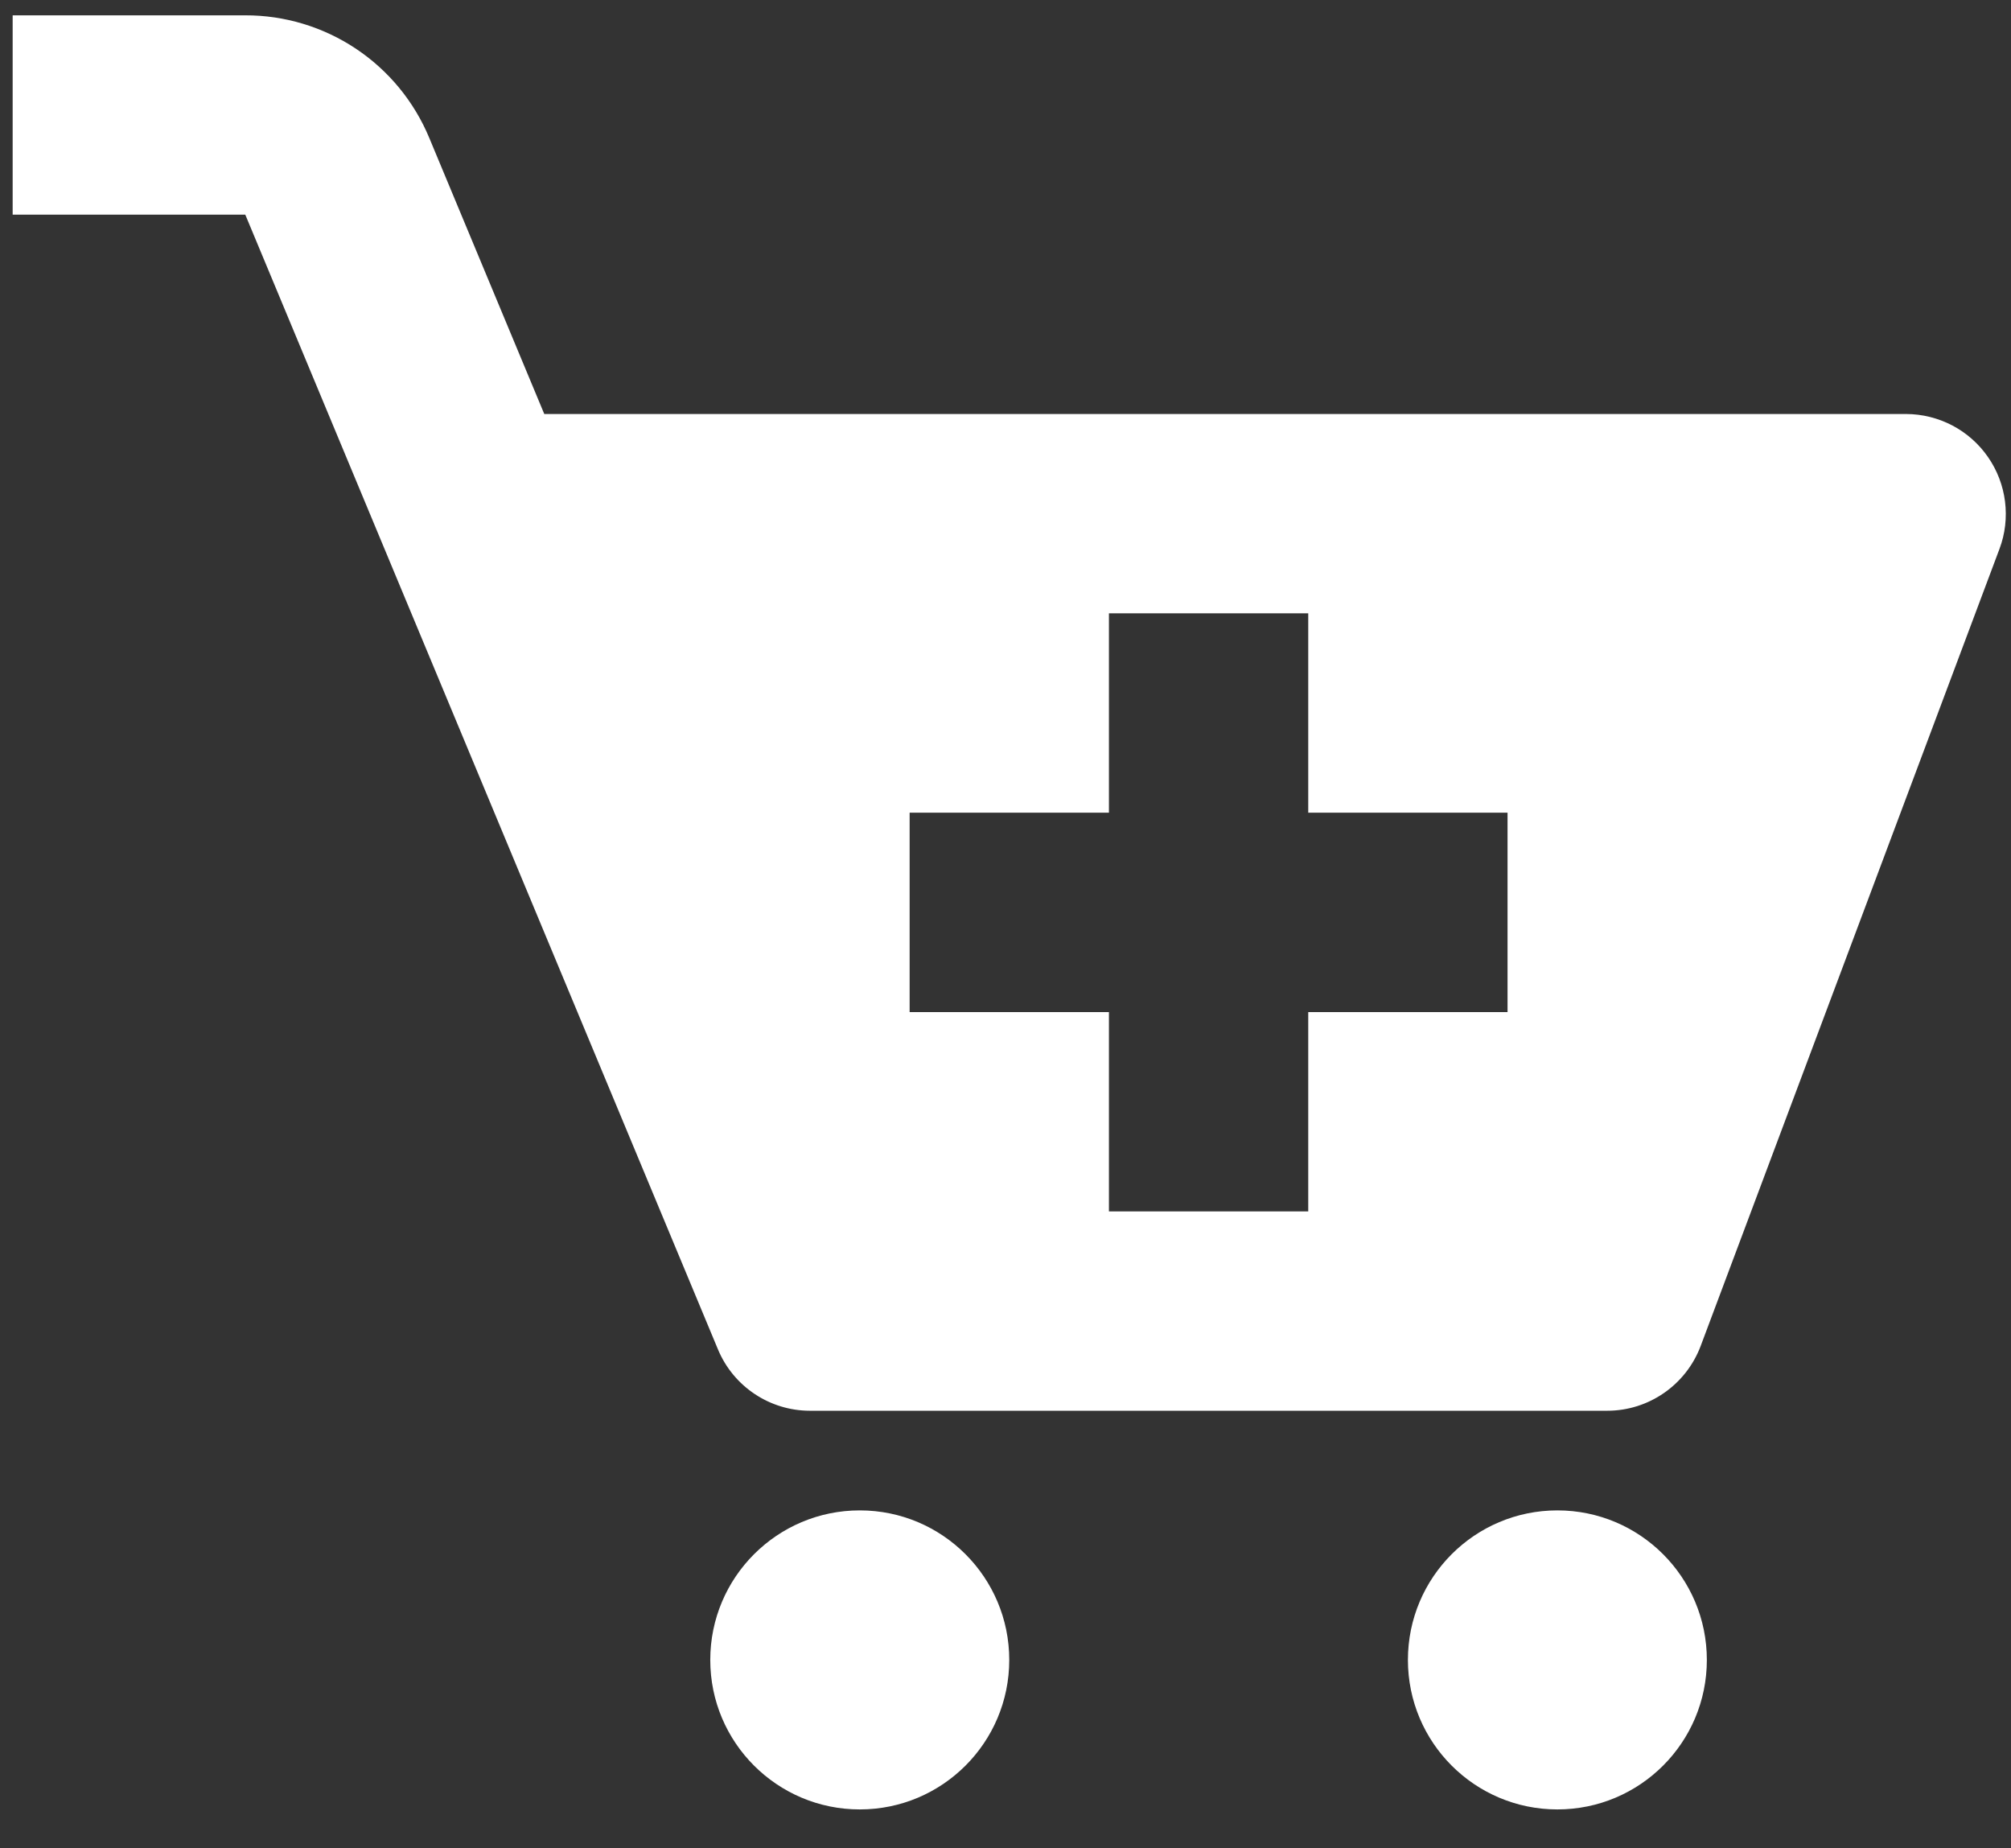 <?xml version="1.0" encoding="UTF-8" standalone="no"?><svg width='37' height='34' viewBox='0 0 37 34' fill='none' xmlns='http://www.w3.org/2000/svg'>
<rect x="0" y="0" width="37" height="34" fill="#333333" stroke="none"/>
<path fill-rule='evenodd' clip-rule='evenodd' d='M10.014 7.616H35.072C35.368 7.617 35.659 7.69 35.921 7.827C36.183 7.965 36.408 8.164 36.577 8.408C36.746 8.651 36.853 8.932 36.89 9.225C36.927 9.519 36.893 9.818 36.789 10.095L31.289 24.764C31.019 25.477 30.335 25.952 29.571 25.952H14.902C14.163 25.952 13.494 25.506 13.21 24.824L4.513 3.949H0.233V0.282H4.511C5.236 0.28 5.944 0.494 6.547 0.895C7.15 1.297 7.62 1.868 7.898 2.537L10.014 7.616ZM24.07 18.618H27.737V14.95H24.07V11.283H20.403V14.95H16.736V18.618H20.403V22.285H24.07V18.618ZM15.819 33.286C17.338 33.286 18.569 32.055 18.569 30.536C18.569 29.017 17.338 27.785 15.819 27.785C14.3 27.785 13.068 29.017 13.068 30.536C13.068 32.055 14.3 33.286 15.819 33.286ZM28.654 33.286C30.173 33.286 31.404 32.055 31.404 30.536C31.404 29.017 30.173 27.785 28.654 27.785C27.135 27.785 25.904 29.017 25.904 30.536C25.904 32.055 27.135 33.286 28.654 33.286Z' fill='white'/>
</svg>
